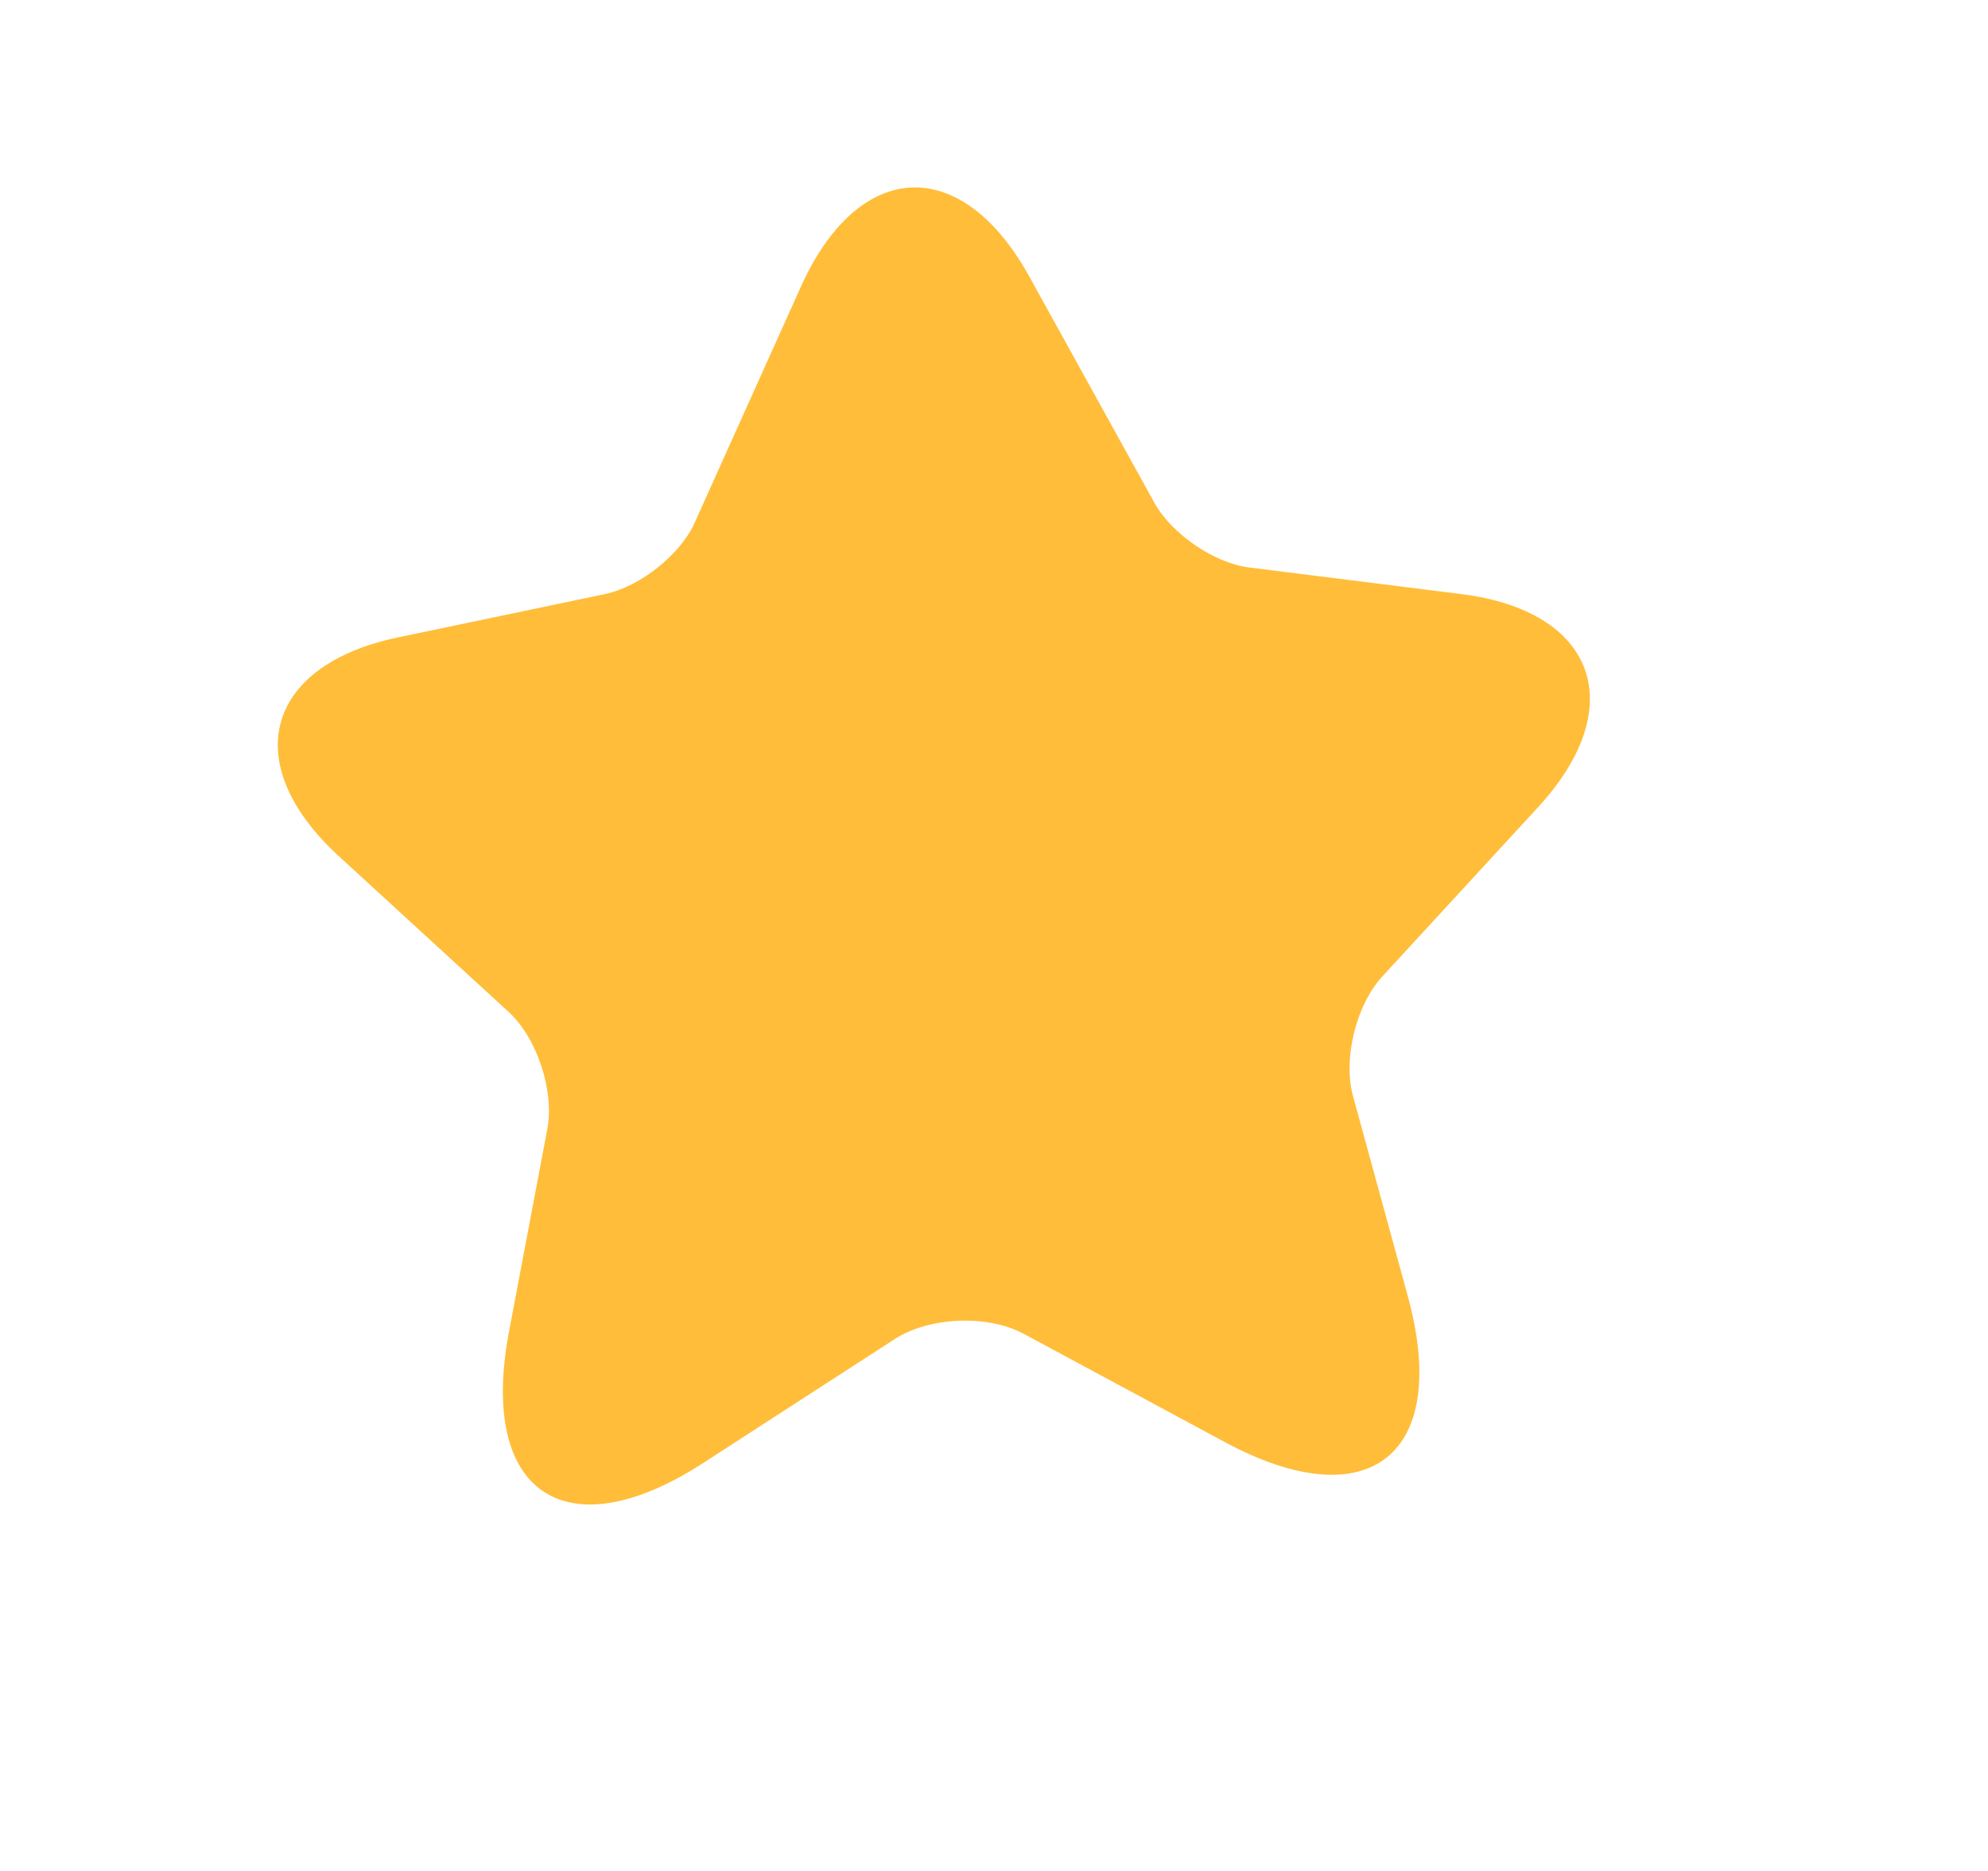 <svg width="17" height="16" viewBox="0 0 17 16" fill="none" xmlns="http://www.w3.org/2000/svg">
<path d="M8.803 2.367L9.873 4.302C10.02 4.567 10.388 4.82 10.69 4.854L12.492 5.08C13.645 5.223 13.942 6.041 13.157 6.898L11.82 8.351C11.597 8.594 11.481 9.058 11.571 9.377L12.039 11.087C12.408 12.437 11.707 12.996 10.475 12.333L8.755 11.407C8.442 11.238 7.944 11.262 7.65 11.452L6.012 12.512C4.84 13.27 4.094 12.771 4.351 11.397L4.68 9.657C4.742 9.332 4.594 8.879 4.351 8.655L2.891 7.316C2.038 6.528 2.268 5.689 3.403 5.451L5.176 5.08C5.476 5.015 5.823 4.741 5.944 4.462L6.853 2.442C7.349 1.354 8.225 1.319 8.803 2.367Z" fill="#FFBD39"/>
</svg>
